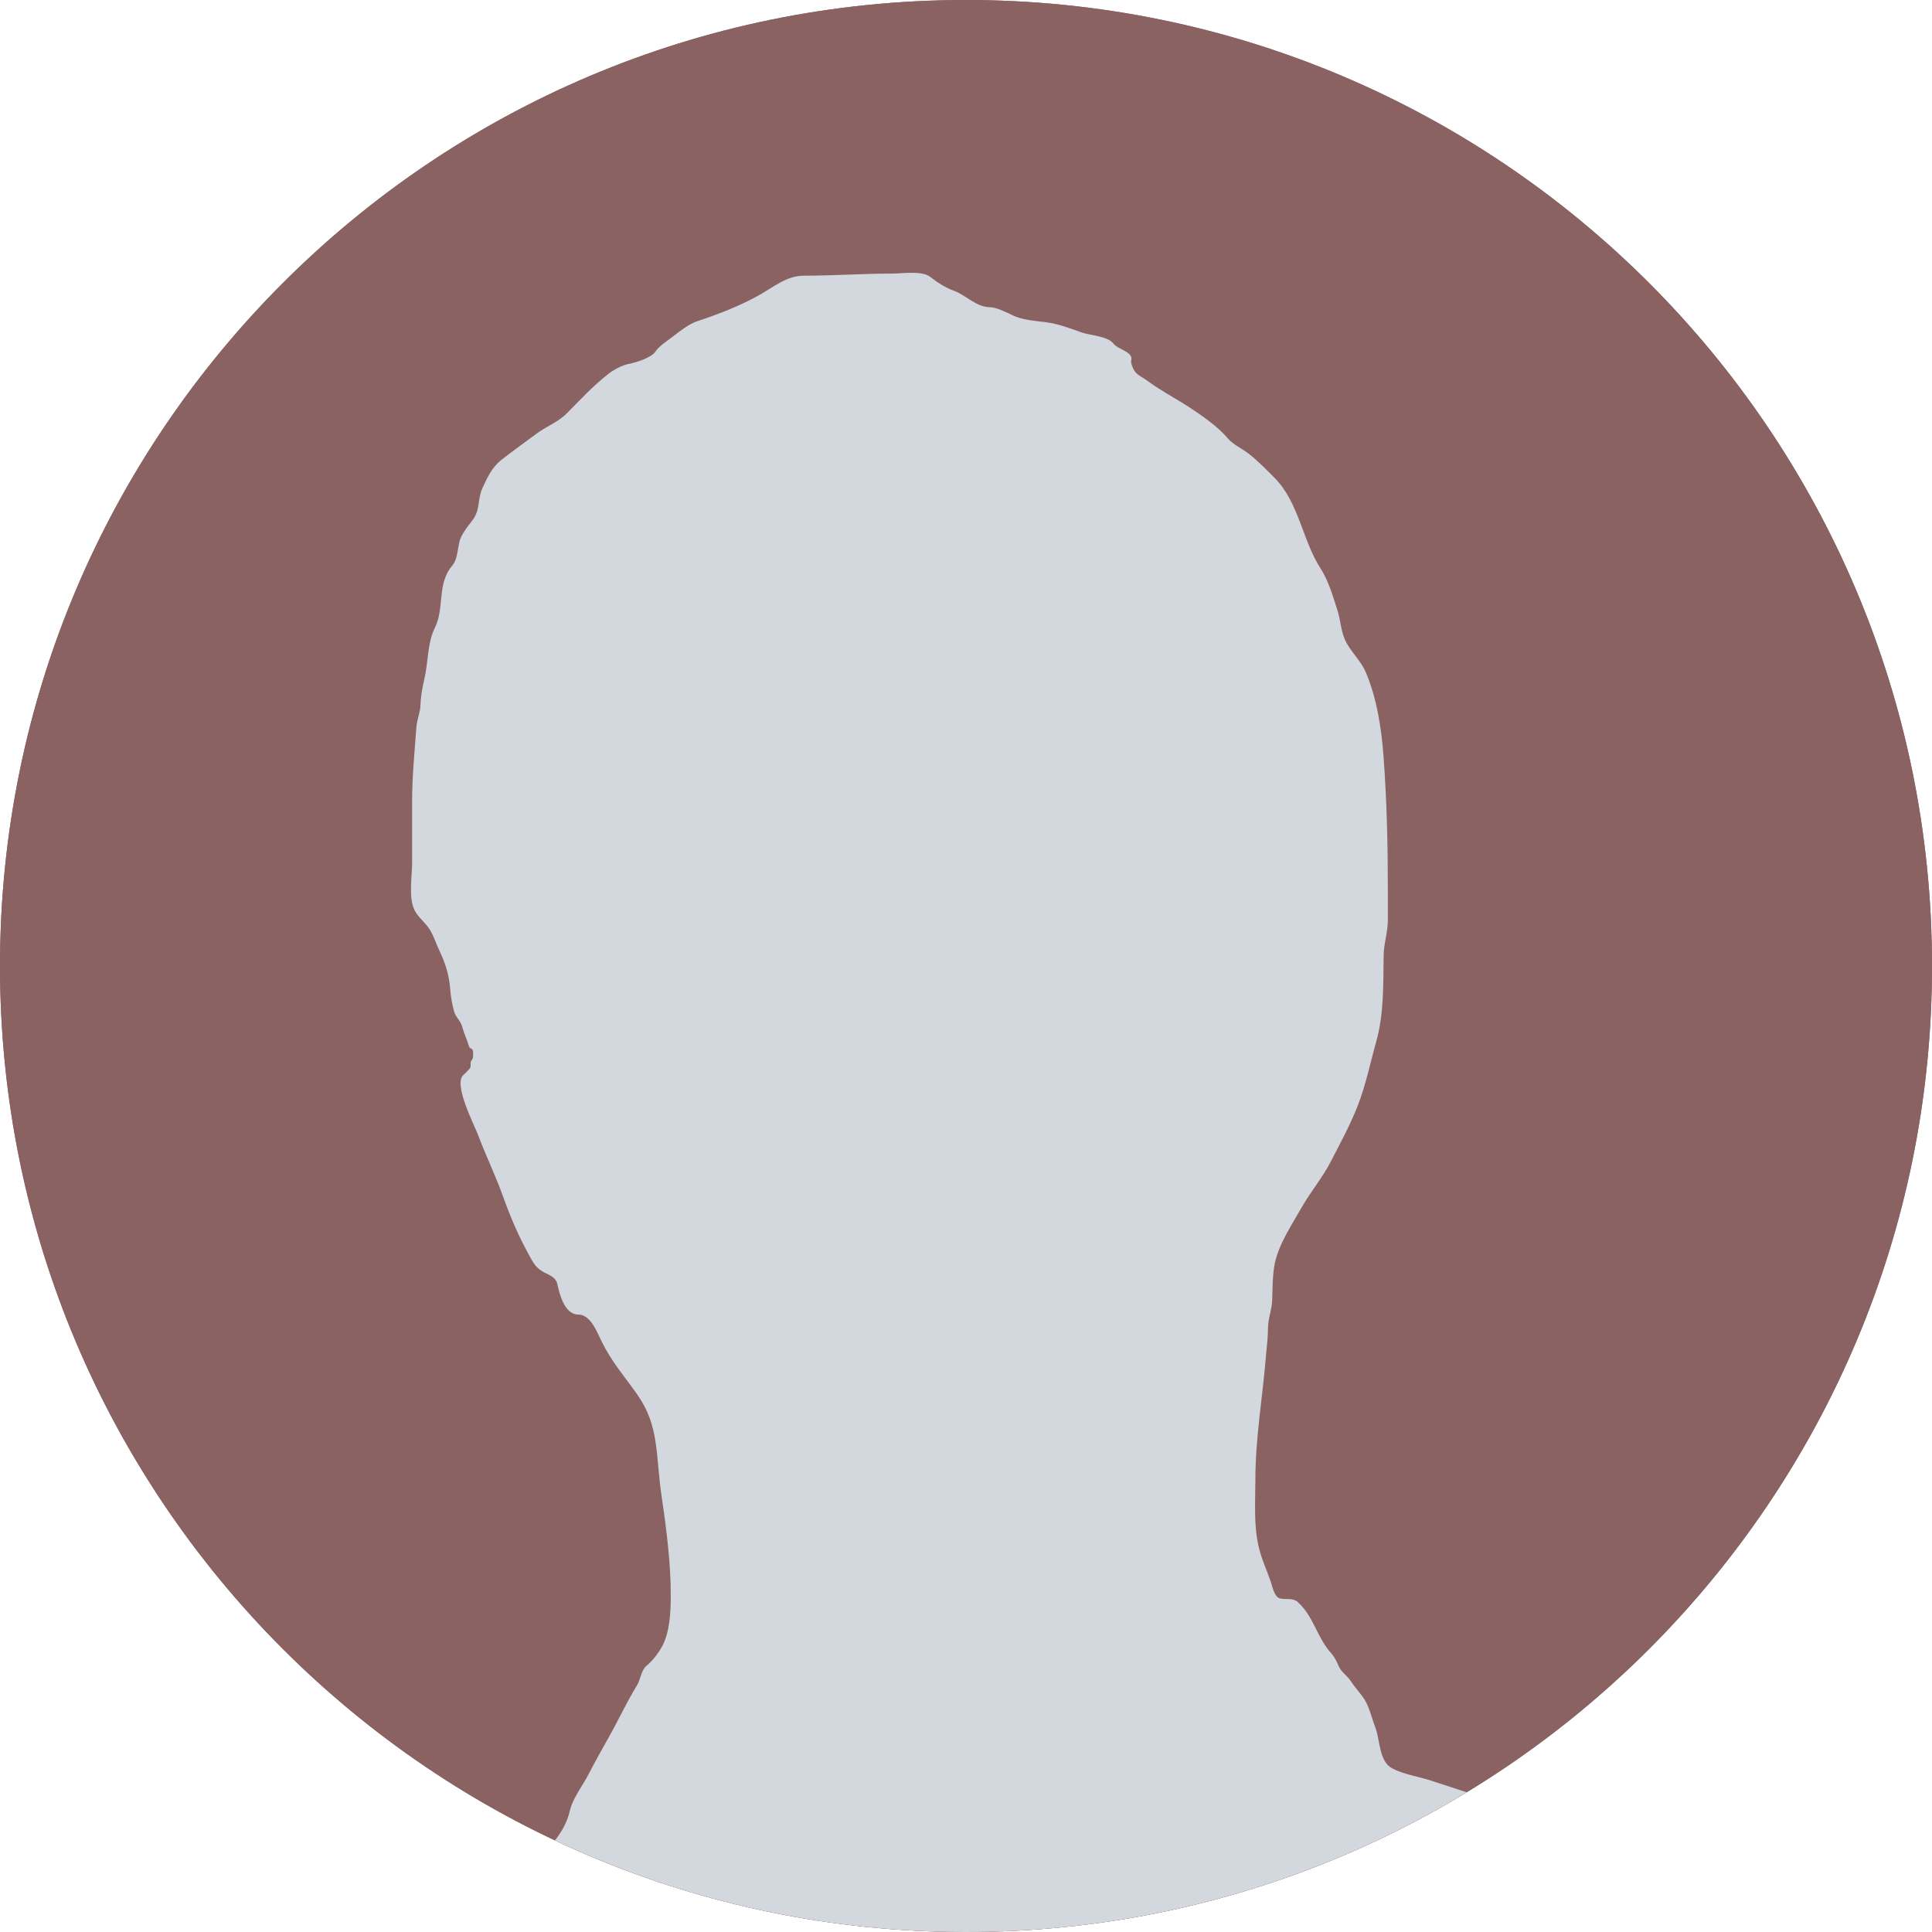 <svg width="64" height="64" viewBox="0 0 64 64" fill="none" xmlns="http://www.w3.org/2000/svg">
<g clip-path="url(#clip0_506_3)">
<path d="M0 32C0 14.327 14.327 0 32 0C49.673 0 64 14.327 64 32C64 49.673 49.673 64 32 64C14.327 64 0 49.673 0 32Z" fill="#8A6262"/>
<g clip-path="url(#clip1_506_3)">
<rect width="64" height="64" fill="#8A6262"/>
<path d="M10.663 65.583C10.31 65.936 10.072 66.173 9.611 66.464C9.508 66.464 9.206 66.813 9.309 66.813C9.627 66.813 9.931 66.808 10.242 66.886C12.246 67.387 14.176 67.579 16.237 67.579C19.031 67.579 21.825 67.498 24.611 67.3C27.374 67.105 30.091 66.966 32.862 66.952C34.523 66.944 36.188 66.856 37.847 66.797C39.934 66.723 41.987 66.403 44.082 66.433C46.185 66.464 48.18 66.719 50.258 67.022L50.278 67.024C51.916 67.263 53.544 67.5 55.2 67.563C56.119 67.599 56.975 67.586 57.871 67.385C58.42 67.262 59.022 67.26 59.489 66.909C59.909 66.594 60.309 65.781 60.011 65.245C59.543 64.403 58.41 64.119 57.623 63.693C57.12 63.421 56.611 63.26 56.091 63.035C55.728 62.879 55.42 62.62 55.061 62.459C53.832 61.908 52.938 60.392 51.512 60.268C50.923 60.217 50.429 59.877 49.86 59.738C49.01 59.531 48.206 59.243 47.375 58.976C46.962 58.843 46.502 58.782 46.114 58.577C45.677 58.347 45.719 57.63 45.556 57.215C45.446 56.931 45.366 56.565 45.208 56.309C45.076 56.096 44.894 55.917 44.759 55.706C44.635 55.51 44.439 55.406 44.341 55.183C44.274 55.029 44.208 54.889 44.093 54.761C43.623 54.239 43.516 53.543 42.994 53.074C42.816 52.913 42.6 53.006 42.391 52.946C42.21 52.895 42.145 52.538 42.089 52.377C41.949 51.975 41.787 51.644 41.69 51.216C41.527 50.498 41.586 49.751 41.586 49.018C41.586 47.623 41.827 46.285 41.938 44.9C41.962 44.593 42.004 44.31 42.004 43.999C42.004 43.678 42.132 43.389 42.143 43.074C42.156 42.683 42.152 42.24 42.228 41.858C42.355 41.223 42.803 40.552 43.122 39.993C43.426 39.462 43.813 39.006 44.093 38.461C44.404 37.857 44.719 37.282 44.968 36.649C45.251 35.929 45.383 35.237 45.591 34.498C45.849 33.581 45.82 32.594 45.835 31.649C45.841 31.252 45.974 30.883 45.974 30.48V29.466C45.974 27.98 45.94 26.524 45.831 25.051C45.763 24.128 45.607 23.118 45.243 22.268C45.096 21.925 44.806 21.647 44.62 21.324C44.414 20.967 44.424 20.588 44.302 20.209C44.154 19.746 44.011 19.246 43.745 18.831C43.139 17.889 43.026 16.634 42.213 15.821C41.947 15.556 41.672 15.269 41.377 15.039C41.142 14.856 40.841 14.728 40.649 14.497C40.341 14.128 39.794 13.751 39.384 13.483C38.943 13.195 38.453 12.944 38.033 12.632C37.727 12.404 37.587 12.431 37.472 12.028C37.454 11.967 37.505 11.898 37.468 11.815C37.38 11.617 37.017 11.558 36.88 11.378C36.696 11.136 36.106 11.11 35.835 11.014C35.453 10.879 35.05 10.723 34.623 10.67C34.28 10.627 33.851 10.599 33.536 10.441C33.358 10.352 32.998 10.178 32.804 10.178C32.342 10.178 32.009 9.785 31.609 9.636C31.31 9.526 31.061 9.363 30.815 9.172C30.537 8.956 29.88 9.063 29.55 9.063C28.568 9.063 27.59 9.133 26.612 9.133C26.077 9.133 25.622 9.506 25.177 9.76C24.524 10.133 23.777 10.415 23.071 10.65C22.836 10.729 22.524 10.967 22.324 11.122C22.156 11.254 21.825 11.467 21.717 11.641C21.582 11.857 21.029 12.02 20.796 12.063C20.615 12.096 20.316 12.258 20.165 12.376C19.645 12.78 19.227 13.24 18.772 13.696C18.473 13.994 18.097 14.124 17.762 14.373C17.375 14.66 16.989 14.939 16.612 15.232C16.303 15.473 16.145 15.813 15.981 16.169C15.81 16.543 15.921 16.888 15.641 17.249C15.518 17.407 15.351 17.618 15.269 17.802C15.139 18.094 15.195 18.485 14.975 18.746C14.464 19.353 14.736 20.138 14.402 20.805C14.155 21.3 14.185 21.97 14.054 22.508C13.991 22.767 13.937 23.077 13.93 23.344C13.923 23.604 13.814 23.82 13.795 24.076C13.733 24.913 13.652 25.713 13.652 26.564V28.576C13.652 29.027 13.529 29.711 13.725 30.136C13.836 30.377 14.098 30.566 14.24 30.798C14.371 31.013 14.447 31.267 14.557 31.494C14.741 31.874 14.878 32.303 14.909 32.721C14.929 32.99 14.972 33.258 15.045 33.515C15.097 33.696 15.26 33.821 15.308 34.002C15.372 34.243 15.478 34.455 15.536 34.66C15.566 34.763 15.672 34.693 15.672 34.873C15.672 34.982 15.684 35.05 15.617 35.132C15.552 35.215 15.633 35.325 15.548 35.411C15.487 35.472 15.424 35.552 15.358 35.604C14.996 35.894 15.719 37.281 15.826 37.57C16.087 38.274 16.411 38.925 16.662 39.629C16.898 40.29 17.175 40.943 17.518 41.56C17.64 41.781 17.706 41.937 17.916 42.083C18.125 42.228 18.401 42.263 18.462 42.536C18.537 42.874 18.703 43.546 19.155 43.546C19.572 43.546 19.781 44.141 19.936 44.451C20.283 45.144 20.67 45.569 21.105 46.188C21.855 47.253 21.706 48.157 21.926 49.634C22.084 50.7 22.22 51.801 22.22 52.846C22.22 53.384 22.191 54.075 21.926 54.552C21.804 54.771 21.61 55.026 21.419 55.179C21.244 55.319 21.218 55.638 21.105 55.822C20.764 56.377 20.486 56.981 20.165 57.552L20.164 57.553C19.94 57.951 19.712 58.357 19.503 58.763C19.31 59.139 18.967 59.577 18.876 59.986C18.719 60.693 18.181 61.231 17.685 61.727L17.653 61.758C17.28 62.131 16.669 62.312 16.167 62.424C15.928 62.477 15.635 62.563 15.393 62.563C15.185 62.563 15.015 62.681 14.836 62.703C14.568 62.734 14.424 63.149 14.174 63.26C13.951 63.359 13.794 63.556 13.636 63.732C13.368 64.03 12.675 64.061 12.297 64.169C11.958 64.266 11.642 64.749 11.322 64.932C11.108 65.054 10.851 65.394 10.672 65.574L10.663 65.583Z" fill="#D3D8DF"/>
</g>
</g>
<defs>
<clipPath id="clip0_506_3">
<path d="M0 32C0 14.327 14.327 0 32 0C49.673 0 64 14.327 64 32C64 49.673 49.673 64 32 64C14.327 64 0 49.673 0 32Z" fill="white"/>
</clipPath>
<clipPath id="clip1_506_3">
<rect width="64" height="64" fill="white"/>
</clipPath>
</defs>
</svg>
